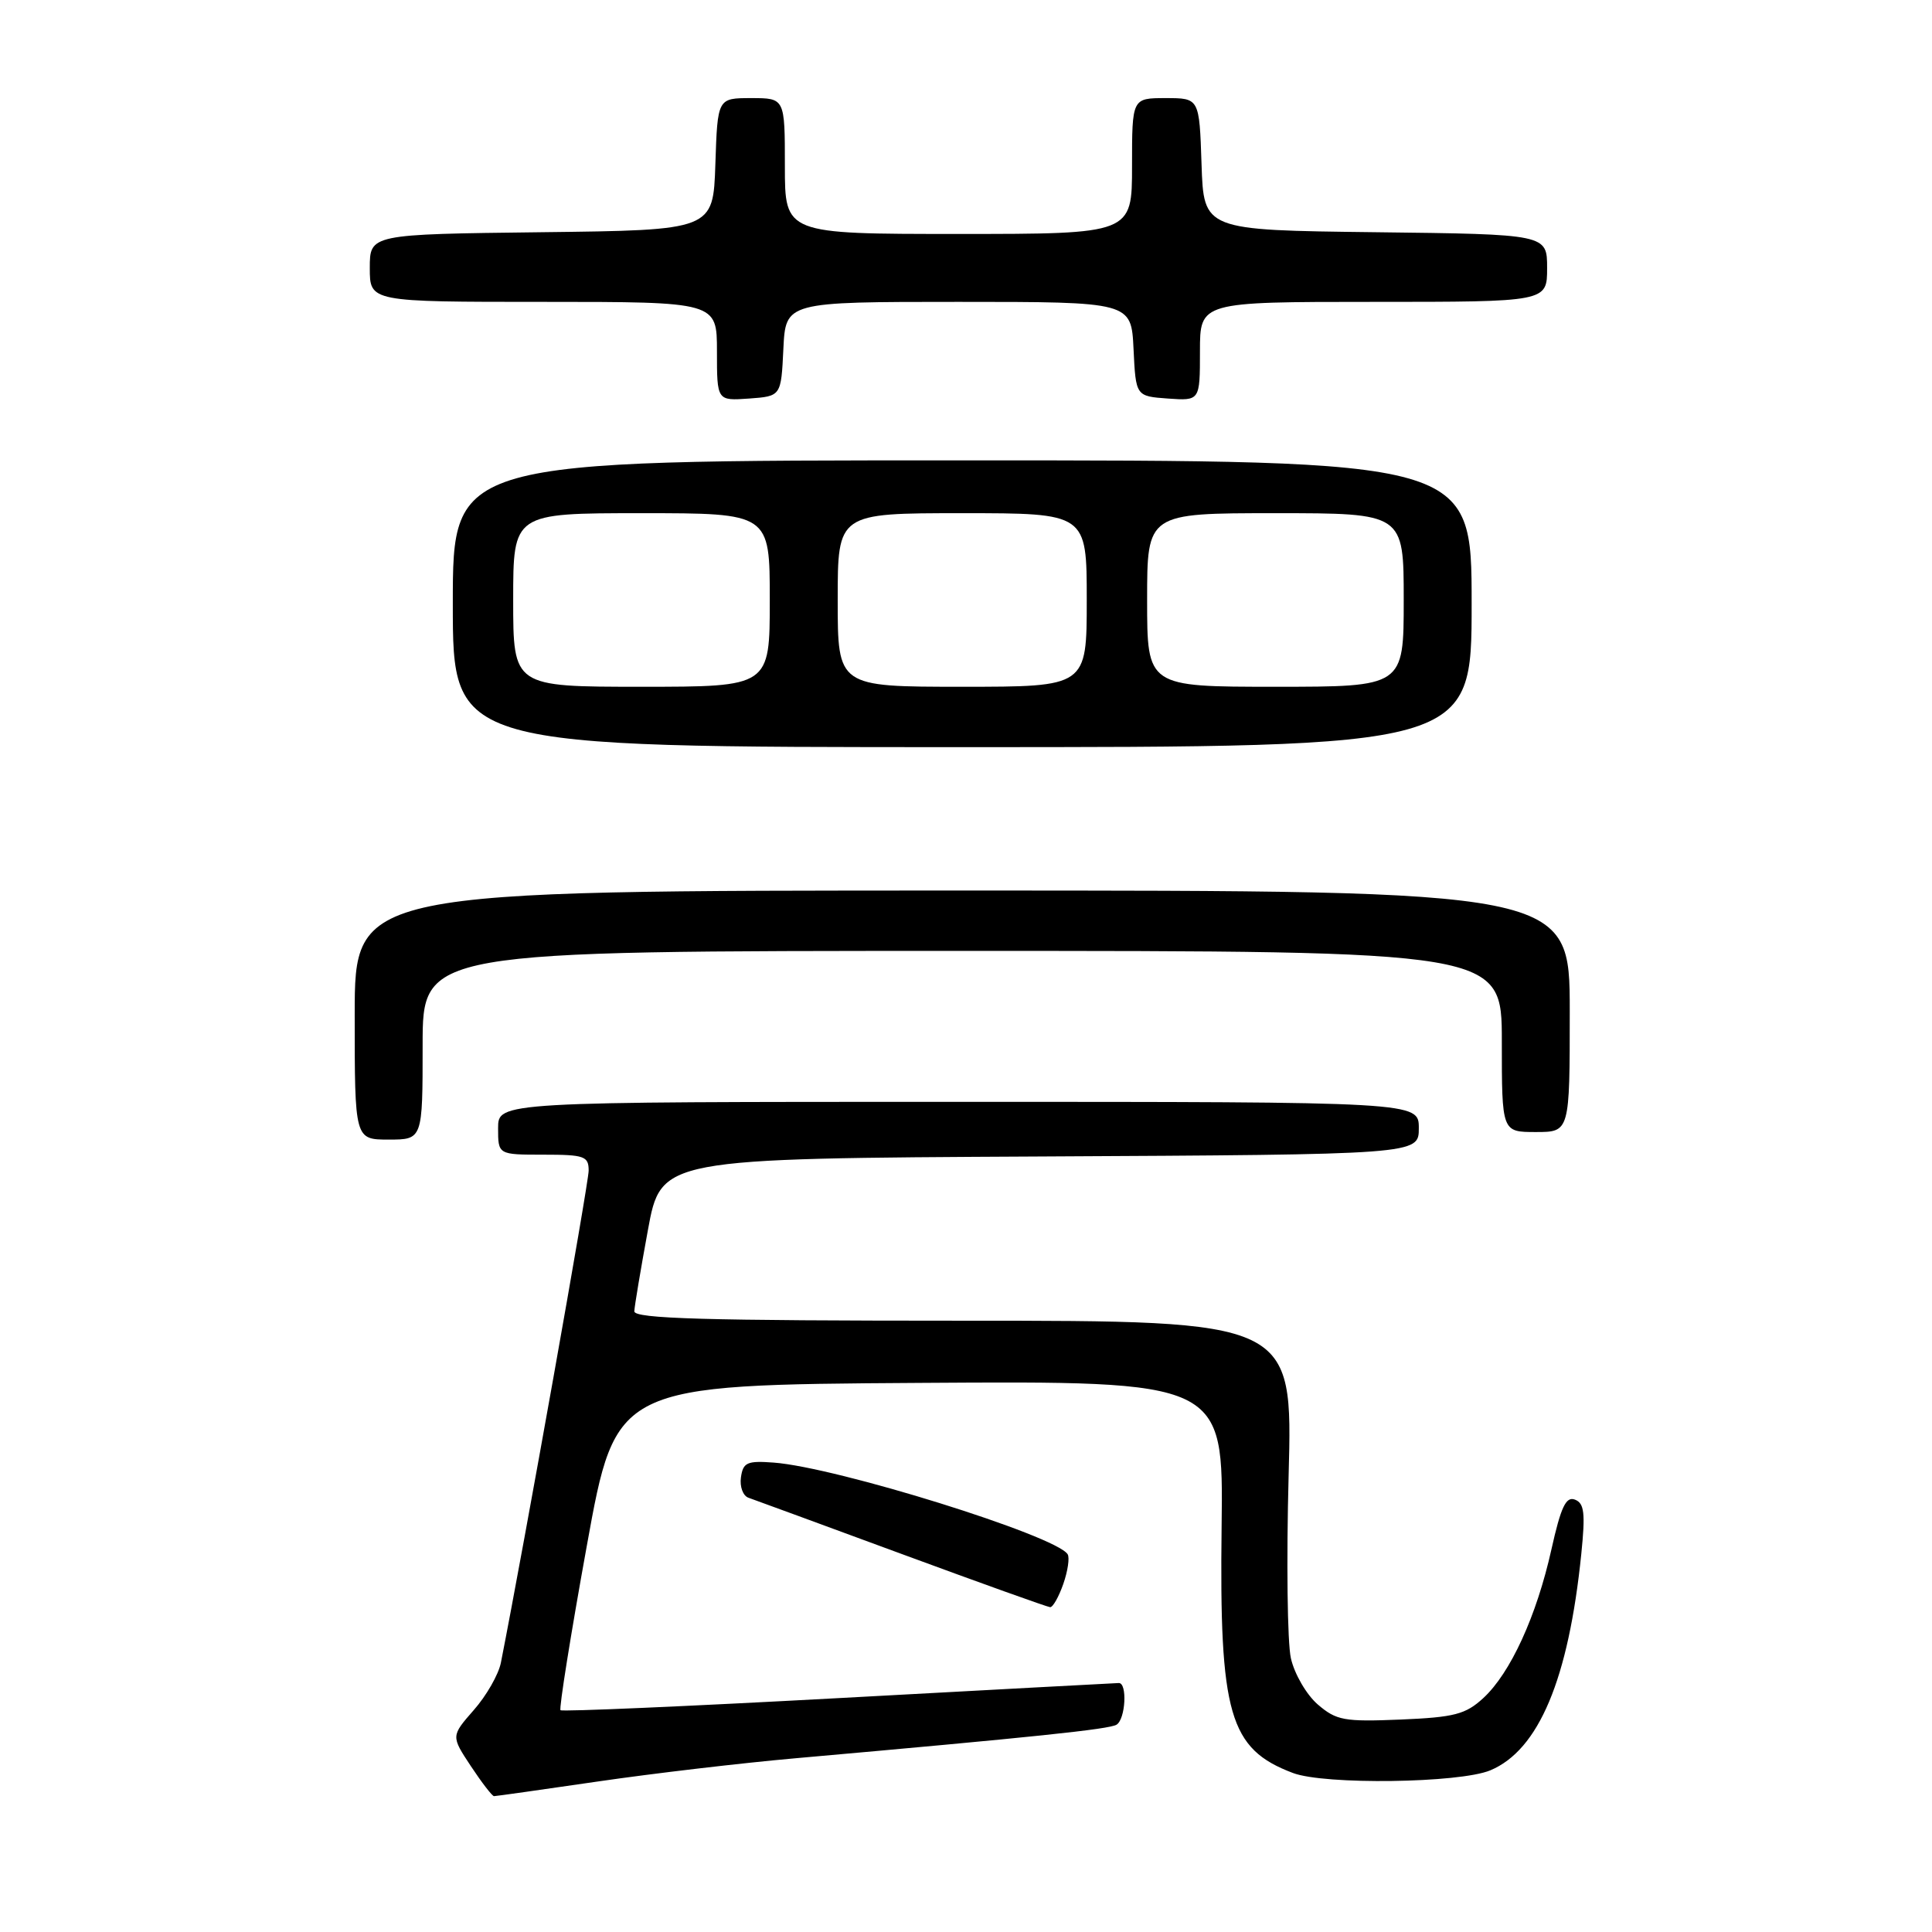 <?xml version="1.0" encoding="UTF-8" standalone="no"?>
<!DOCTYPE svg PUBLIC "-//W3C//DTD SVG 1.1//EN" "http://www.w3.org/Graphics/SVG/1.1/DTD/svg11.dtd" >
<svg xmlns="http://www.w3.org/2000/svg" xmlns:xlink="http://www.w3.org/1999/xlink" version="1.1" viewBox="0 0 256 256">
 <g >
 <path fill="currentColor"
d=" M 79.20 236.06 C 86.51 234.99 98.35 233.60 105.50 232.97 C 136.96 230.18 146.97 229.14 147.95 228.53 C 149.14 227.80 149.40 222.99 148.25 223.01 C 147.84 223.02 131.11 223.92 111.08 225.01 C 91.05 226.10 74.49 226.82 74.27 226.61 C 74.06 226.39 75.62 216.60 77.75 204.86 C 81.61 183.50 81.61 183.50 121.86 183.24 C 162.11 182.98 162.11 182.98 161.87 202.24 C 161.56 227.18 162.88 231.74 171.32 234.93 C 175.51 236.52 193.39 236.28 197.47 234.58 C 203.89 231.90 207.84 222.50 209.53 205.90 C 210.08 200.49 209.93 199.19 208.69 198.71 C 207.50 198.25 206.83 199.67 205.57 205.31 C 203.60 214.15 200.14 221.69 196.55 225.00 C 194.20 227.16 192.73 227.55 185.59 227.85 C 178.10 228.16 177.08 227.97 174.61 225.85 C 173.11 224.55 171.52 221.81 171.05 219.73 C 170.58 217.66 170.45 206.75 170.75 195.48 C 171.30 175.00 171.30 175.00 127.65 175.00 C 93.37 175.00 84.01 174.73 84.05 173.75 C 84.08 173.06 84.89 168.22 85.85 163.00 C 87.59 153.50 87.59 153.50 137.79 153.24 C 188.00 152.98 188.00 152.98 188.00 149.49 C 188.00 146.00 188.00 146.00 127.00 146.00 C 66.00 146.00 66.00 146.00 66.00 149.50 C 66.00 153.00 66.00 153.00 72.00 153.00 C 77.45 153.00 78.00 153.20 78.00 155.12 C 78.00 156.76 69.46 204.64 66.37 220.32 C 66.06 221.88 64.45 224.70 62.78 226.59 C 59.76 230.04 59.76 230.04 62.39 234.02 C 63.84 236.21 65.22 238.00 65.46 238.00 C 65.70 238.00 71.88 237.13 79.20 236.06 Z  M 140.89 209.89 C 141.49 208.17 141.75 206.40 141.47 205.95 C 139.95 203.49 110.84 194.41 102.50 193.80 C 99.00 193.54 98.46 193.78 98.18 195.75 C 98.00 196.99 98.45 198.21 99.18 198.46 C 99.91 198.71 109.05 202.07 119.50 205.92 C 129.95 209.77 138.79 212.94 139.15 212.96 C 139.51 212.98 140.29 211.60 140.89 209.89 Z  M 56.00 138.50 C 56.00 126.00 56.00 126.00 127.50 126.00 C 199.00 126.00 199.00 126.00 199.00 138.00 C 199.00 150.00 199.00 150.00 203.50 150.00 C 208.00 150.00 208.00 150.00 208.00 134.00 C 208.00 118.00 208.00 118.00 127.50 118.00 C 47.00 118.00 47.00 118.00 47.00 134.50 C 47.00 151.00 47.00 151.00 51.50 151.00 C 56.00 151.00 56.00 151.00 56.00 138.50 Z  M 195.00 80.00 C 195.00 61.00 195.00 61.00 127.50 61.00 C 60.00 61.00 60.00 61.00 60.00 80.00 C 60.00 99.00 60.00 99.00 127.50 99.00 C 195.00 99.00 195.00 99.00 195.00 80.00 Z  M 103.80 46.25 C 104.10 40.00 104.10 40.00 127.00 40.00 C 149.90 40.00 149.90 40.00 150.20 46.25 C 150.50 52.50 150.50 52.50 154.75 52.81 C 159.00 53.11 159.00 53.11 159.00 46.56 C 159.00 40.00 159.00 40.00 182.00 40.00 C 205.00 40.00 205.00 40.00 205.00 35.52 C 205.00 31.04 205.00 31.04 182.25 30.77 C 159.50 30.50 159.50 30.50 159.21 21.75 C 158.92 13.00 158.92 13.00 154.46 13.00 C 150.00 13.00 150.00 13.00 150.00 22.00 C 150.00 31.00 150.00 31.00 127.00 31.00 C 104.00 31.00 104.00 31.00 104.00 22.00 C 104.00 13.00 104.00 13.00 99.54 13.00 C 95.08 13.00 95.08 13.00 94.79 21.75 C 94.50 30.50 94.50 30.50 71.75 30.77 C 49.00 31.04 49.00 31.04 49.00 35.52 C 49.00 40.00 49.00 40.00 72.00 40.00 C 95.00 40.00 95.00 40.00 95.00 46.56 C 95.00 53.11 95.00 53.11 99.25 52.81 C 103.50 52.50 103.50 52.50 103.80 46.25 Z  M 68.00 79.50 C 68.00 68.00 68.00 68.00 85.00 68.00 C 102.00 68.00 102.00 68.00 102.00 79.50 C 102.00 91.00 102.00 91.00 85.00 91.00 C 68.00 91.00 68.00 91.00 68.00 79.50 Z  M 111.00 79.50 C 111.00 68.00 111.00 68.00 127.50 68.00 C 144.00 68.00 144.00 68.00 144.00 79.50 C 144.00 91.00 144.00 91.00 127.50 91.00 C 111.00 91.00 111.00 91.00 111.00 79.50 Z  M 152.00 79.50 C 152.00 68.00 152.00 68.00 169.00 68.00 C 186.00 68.00 186.00 68.00 186.00 79.50 C 186.00 91.00 186.00 91.00 169.00 91.00 C 152.00 91.00 152.00 91.00 152.00 79.50 Z "/>
</g>
</svg>